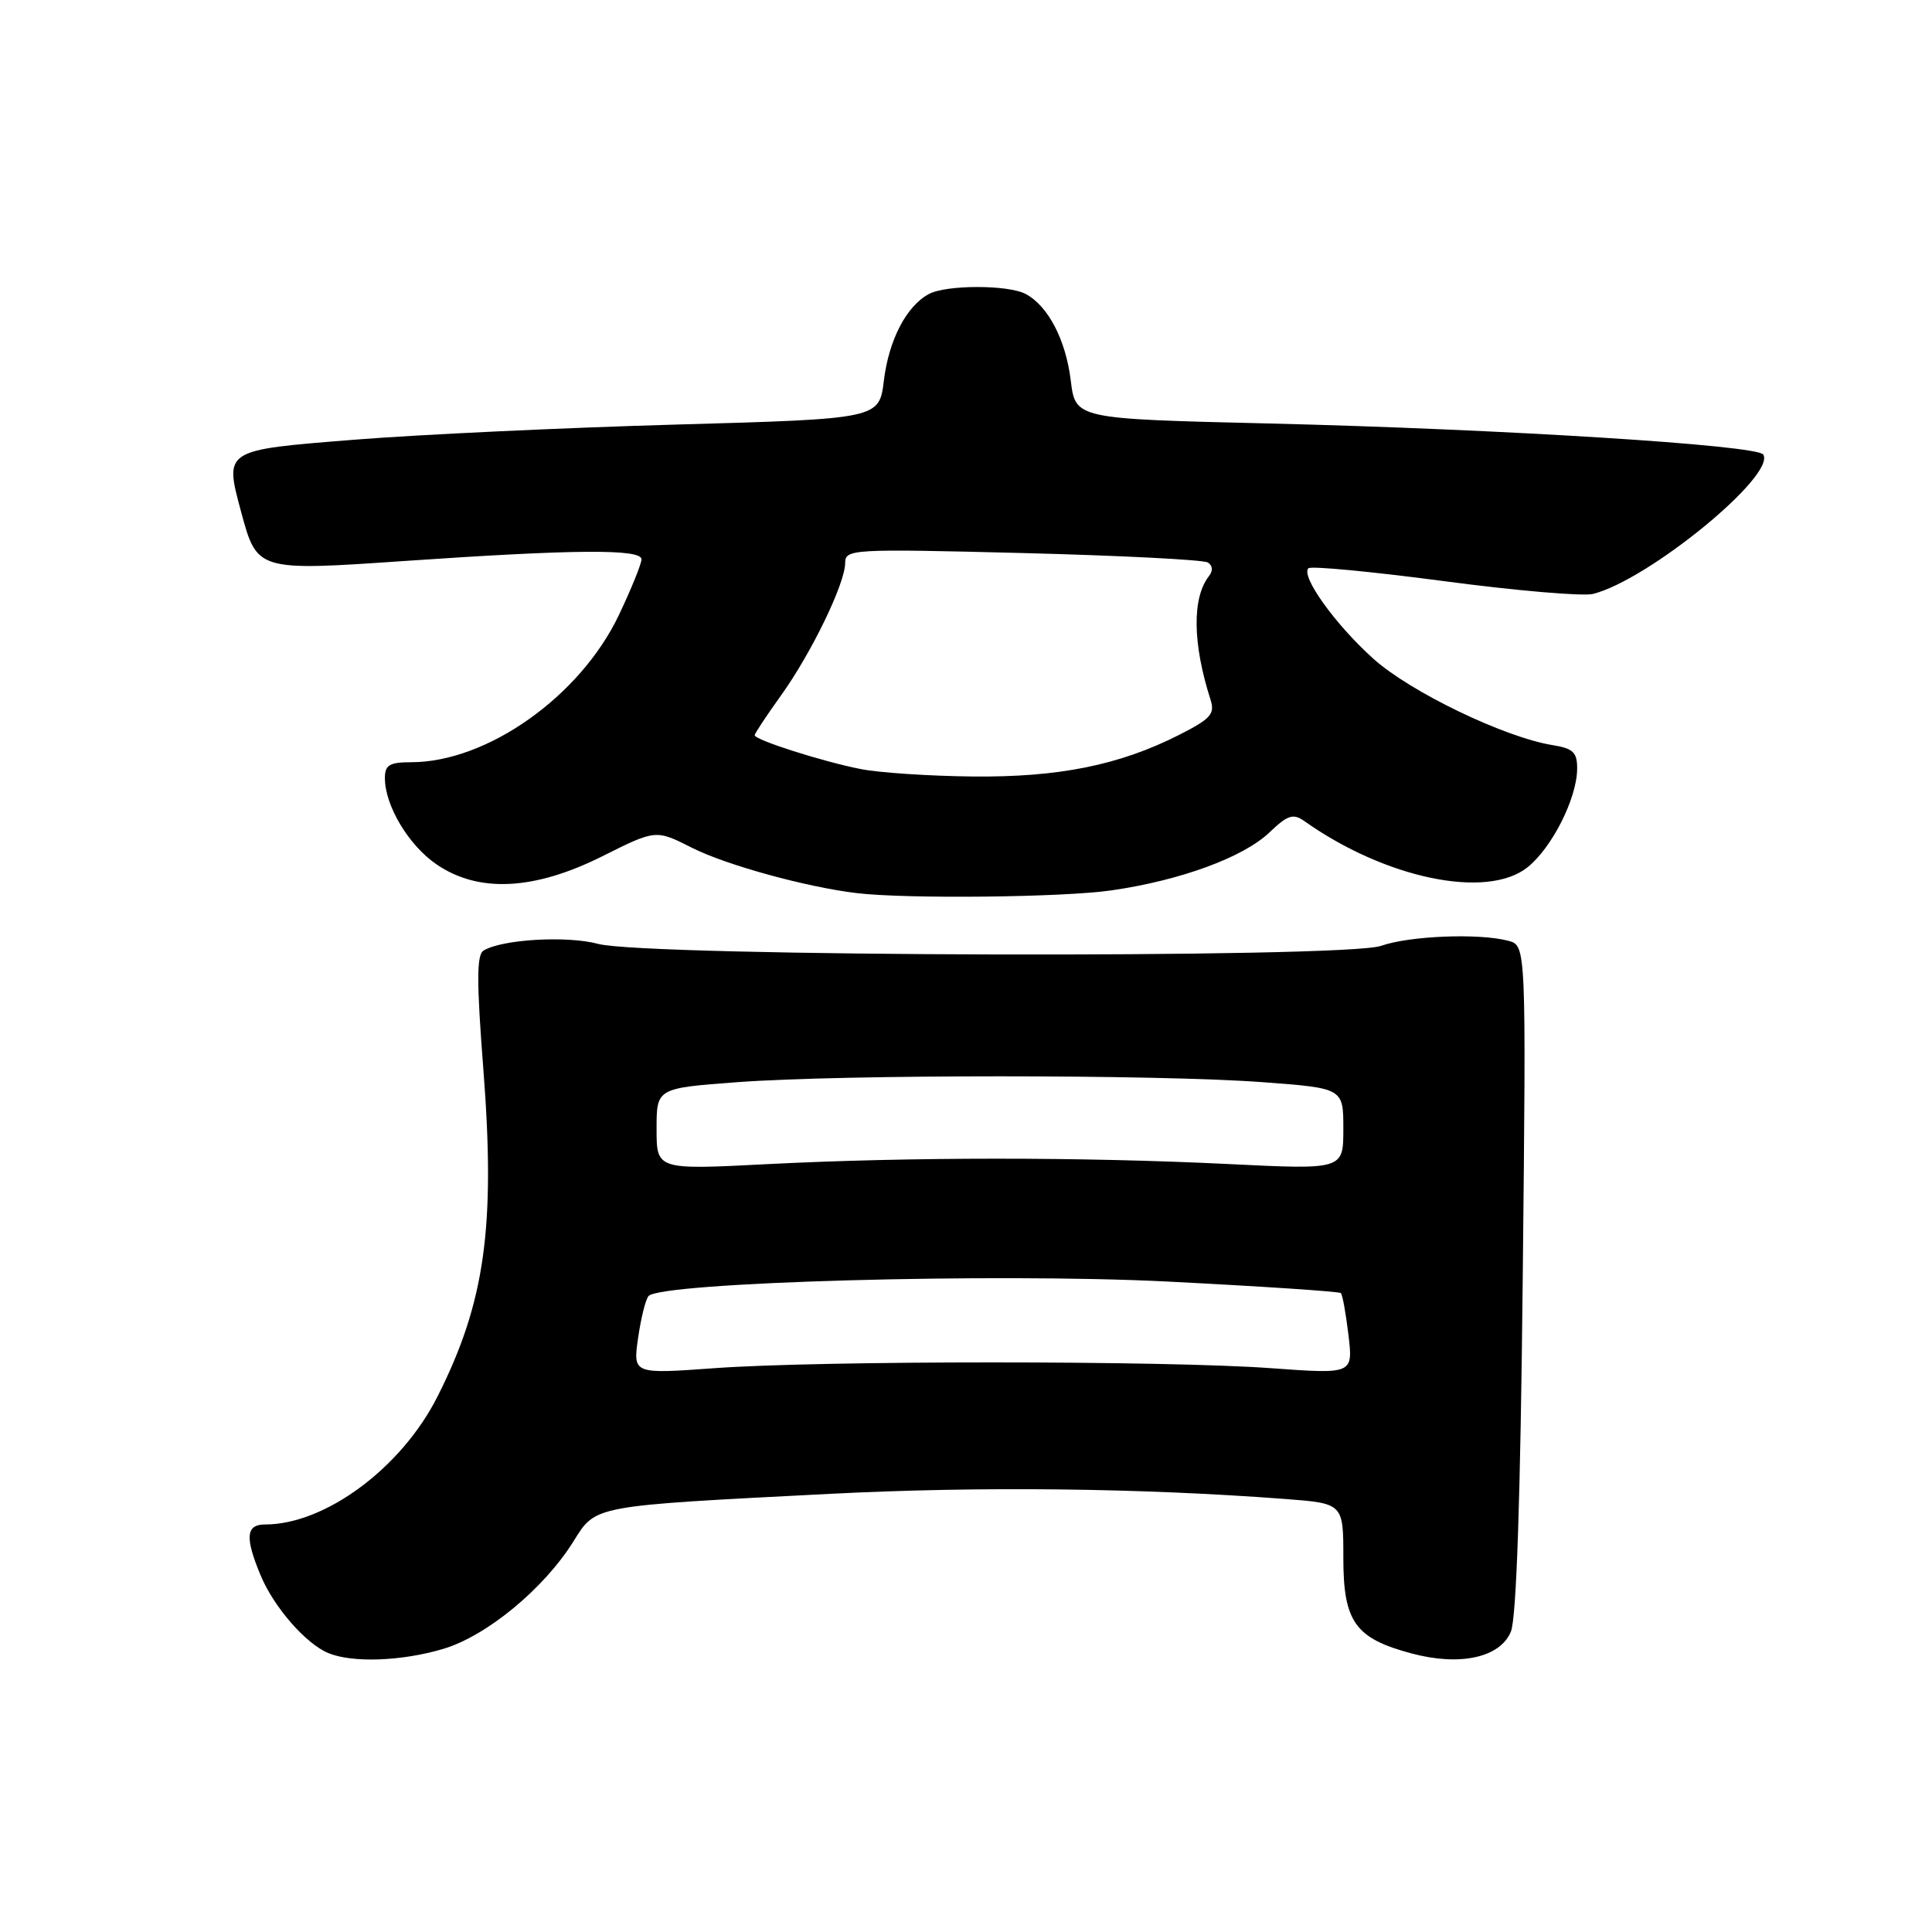 <?xml version="1.0" encoding="UTF-8" standalone="no"?>
<!DOCTYPE svg PUBLIC "-//W3C//DTD SVG 1.1//EN" "http://www.w3.org/Graphics/SVG/1.1/DTD/svg11.dtd" >
<svg xmlns="http://www.w3.org/2000/svg" xmlns:xlink="http://www.w3.org/1999/xlink" version="1.1" viewBox="0 0 256 256">
 <g >
 <path fill="currentColor"
d=" M 58.72 218.49 C 64.48 216.78 72.08 210.51 76.00 204.22 C 78.99 199.44 78.35 199.56 110.00 197.94 C 129.84 196.93 151.05 197.17 170.25 198.62 C 178.00 199.21 178.00 199.21 178.00 206.43 C 178.00 214.91 179.56 217.09 187.04 219.09 C 193.46 220.81 198.78 219.64 200.20 216.20 C 200.94 214.42 201.47 198.51 201.77 169.40 C 202.23 125.29 202.23 125.29 199.86 124.66 C 196.00 123.63 186.76 124.00 183.00 125.33 C 178.30 127.01 85.58 126.78 79.26 125.07 C 75.13 123.96 66.49 124.46 64.07 125.96 C 63.15 126.52 63.15 130.11 64.04 141.60 C 65.67 162.56 64.28 172.56 57.97 185.05 C 53.21 194.50 43.09 202.00 35.13 202.00 C 32.58 202.00 32.43 203.71 34.55 208.78 C 36.31 212.98 40.51 217.79 43.50 219.04 C 46.68 220.36 53.21 220.13 58.72 218.49 Z  M 147.27 117.98 C 156.43 116.66 164.77 113.59 168.22 110.29 C 170.60 108.01 171.35 107.76 172.79 108.77 C 183.56 116.41 196.99 119.20 202.38 114.94 C 205.63 112.36 208.95 105.80 208.98 101.88 C 209.00 99.69 208.46 99.17 205.71 98.73 C 199.33 97.69 186.86 91.68 181.97 87.28 C 176.93 82.75 172.33 76.34 173.37 75.30 C 173.70 74.97 181.77 75.74 191.31 77.00 C 200.85 78.27 209.74 79.03 211.08 78.70 C 218.43 76.85 235.35 63.00 233.64 60.23 C 232.87 58.98 199.05 56.86 168.00 56.11 C 142.50 55.50 142.50 55.50 141.88 50.41 C 141.22 45.03 138.89 40.55 135.92 38.96 C 133.61 37.72 125.39 37.72 123.08 38.96 C 120.11 40.55 117.78 45.03 117.12 50.41 C 116.50 55.50 116.50 55.50 89.50 56.26 C 74.65 56.68 55.53 57.58 47.00 58.26 C 29.51 59.66 29.72 59.53 31.99 67.98 C 34.06 75.63 34.18 75.67 53.50 74.34 C 76.15 72.78 85.00 72.72 85.00 74.11 C 85.00 74.72 83.64 78.05 81.99 81.53 C 76.85 92.29 64.54 101.00 54.46 101.00 C 51.61 101.00 51.00 101.37 51.00 103.10 C 51.00 106.76 54.16 112.04 57.88 114.56 C 63.44 118.34 70.79 117.97 79.81 113.46 C 86.90 109.91 86.90 109.91 91.70 112.34 C 96.22 114.62 106.81 117.54 113.50 118.34 C 120.05 119.13 140.88 118.91 147.27 117.98 Z  M 84.55 177.29 C 84.93 174.65 85.55 172.15 85.94 171.73 C 87.61 169.90 131.83 168.66 154.64 169.81 C 167.10 170.44 177.46 171.13 177.67 171.34 C 177.89 171.55 178.34 174.06 178.68 176.91 C 179.29 182.08 179.29 182.08 168.39 181.29 C 154.37 180.27 108.68 180.27 94.68 181.29 C 83.87 182.07 83.87 182.07 84.55 177.29 Z  M 87.00 149.60 C 87.00 144.19 87.00 144.19 97.75 143.39 C 111.61 142.36 153.39 142.36 167.25 143.39 C 178.00 144.19 178.00 144.19 178.00 149.59 C 178.00 154.99 178.00 154.99 162.75 154.24 C 143.25 153.29 120.47 153.30 101.75 154.25 C 87.00 155.01 87.00 155.01 87.00 149.60 Z  M 114.08 101.91 C 109.01 100.92 100.00 98.04 100.00 97.42 C 100.00 97.19 101.56 94.84 103.46 92.19 C 107.50 86.57 111.98 77.33 111.99 74.59 C 112.00 72.76 112.85 72.71 135.49 73.28 C 148.41 73.61 159.46 74.17 160.04 74.53 C 160.69 74.93 160.75 75.63 160.19 76.34 C 157.94 79.22 158.02 85.29 160.40 92.71 C 161.01 94.61 160.43 95.25 156.23 97.38 C 148.32 101.39 140.27 103.01 128.86 102.89 C 123.16 102.83 116.51 102.39 114.08 101.91 Z "/>
</g>
</svg>